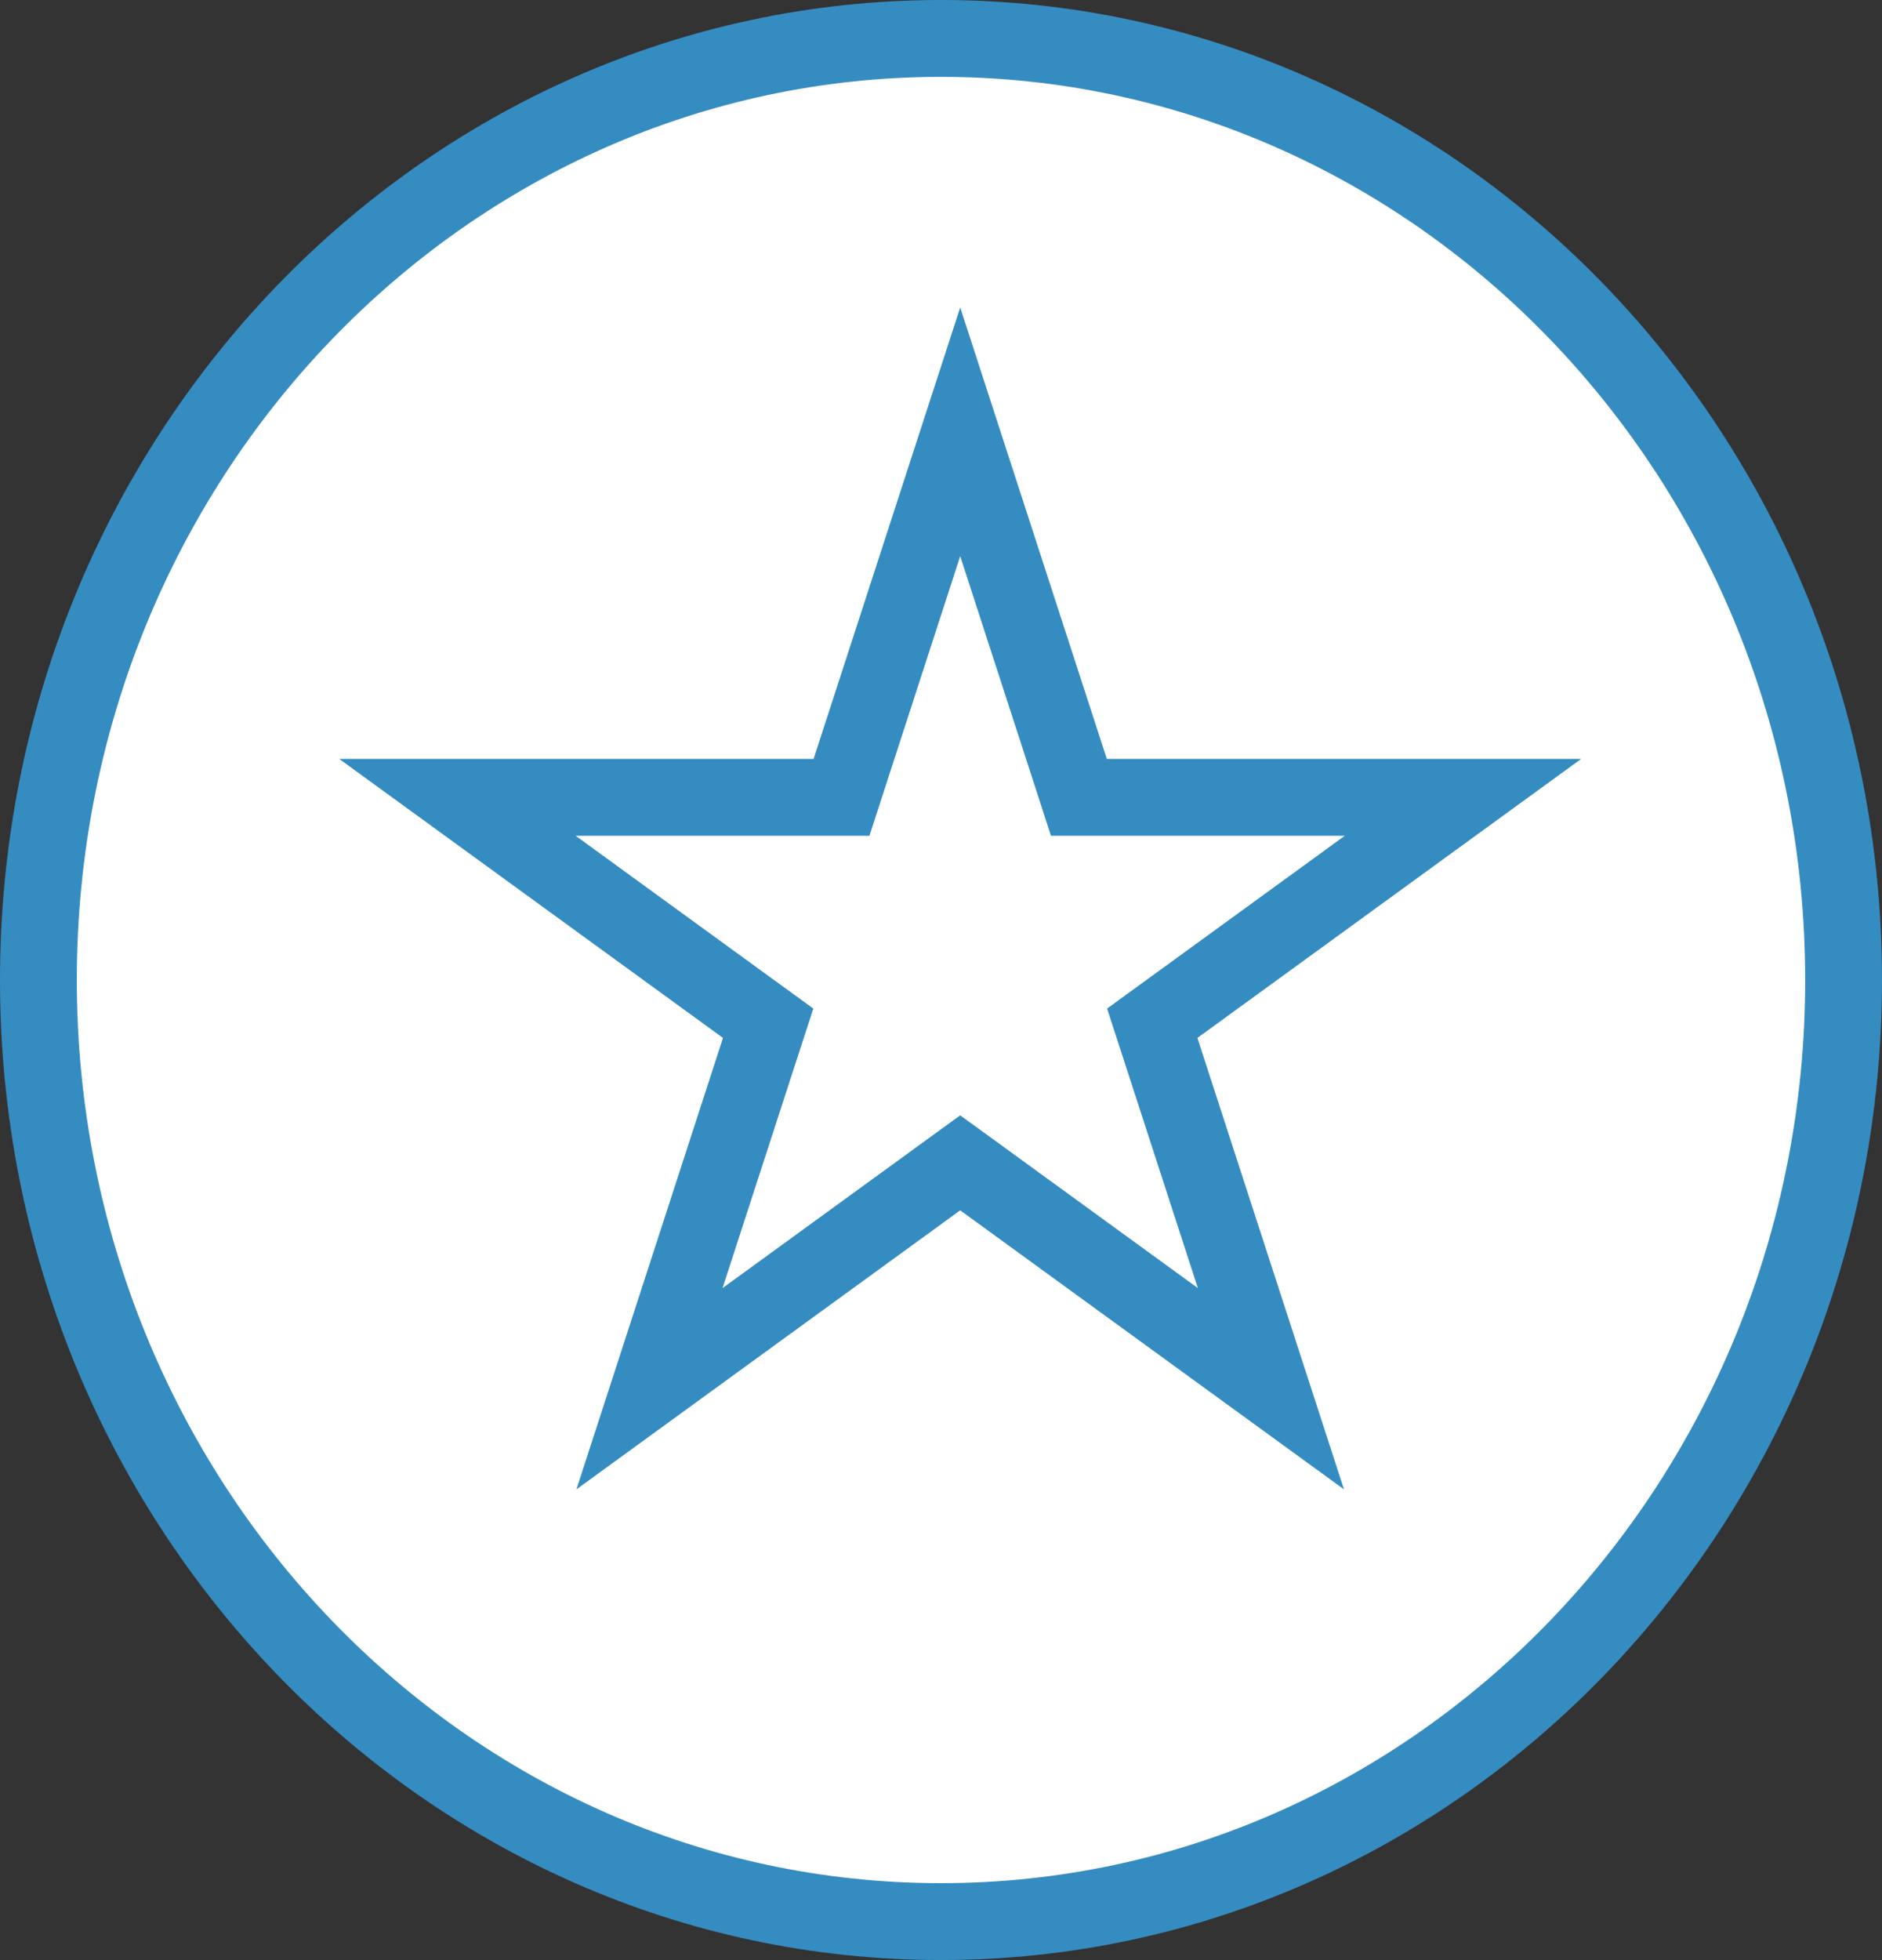<svg width="49" height="51" viewBox="0 0 49 51" fill="none" xmlns="http://www.w3.org/2000/svg">
<rect x="0" y="0" width="49" height="51" fill="#333333" stroke="none"/>
<path d="M48 25.5C48 39.069 37.441 50 24.5 50C11.559 50 1 39.069 1 25.5C1 11.931 11.559 1 24.5 1C37.441 1 48 11.931 48 25.5Z" fill="white" stroke="#358CC1" stroke-width="2"/>
<path d="M25 11.236L27.866 20.056L28.09 20.747H28.817L38.09 20.747L30.588 26.198L30 26.625L30.225 27.316L33.09 36.135L25.588 30.684L25 30.257L24.412 30.684L16.91 36.135L19.775 27.316L20 26.625L19.412 26.198L11.91 20.747L21.183 20.747H21.91L22.134 20.056L25 11.236Z" fill="white" stroke="#358CC1" stroke-width="2"/>
</svg>
